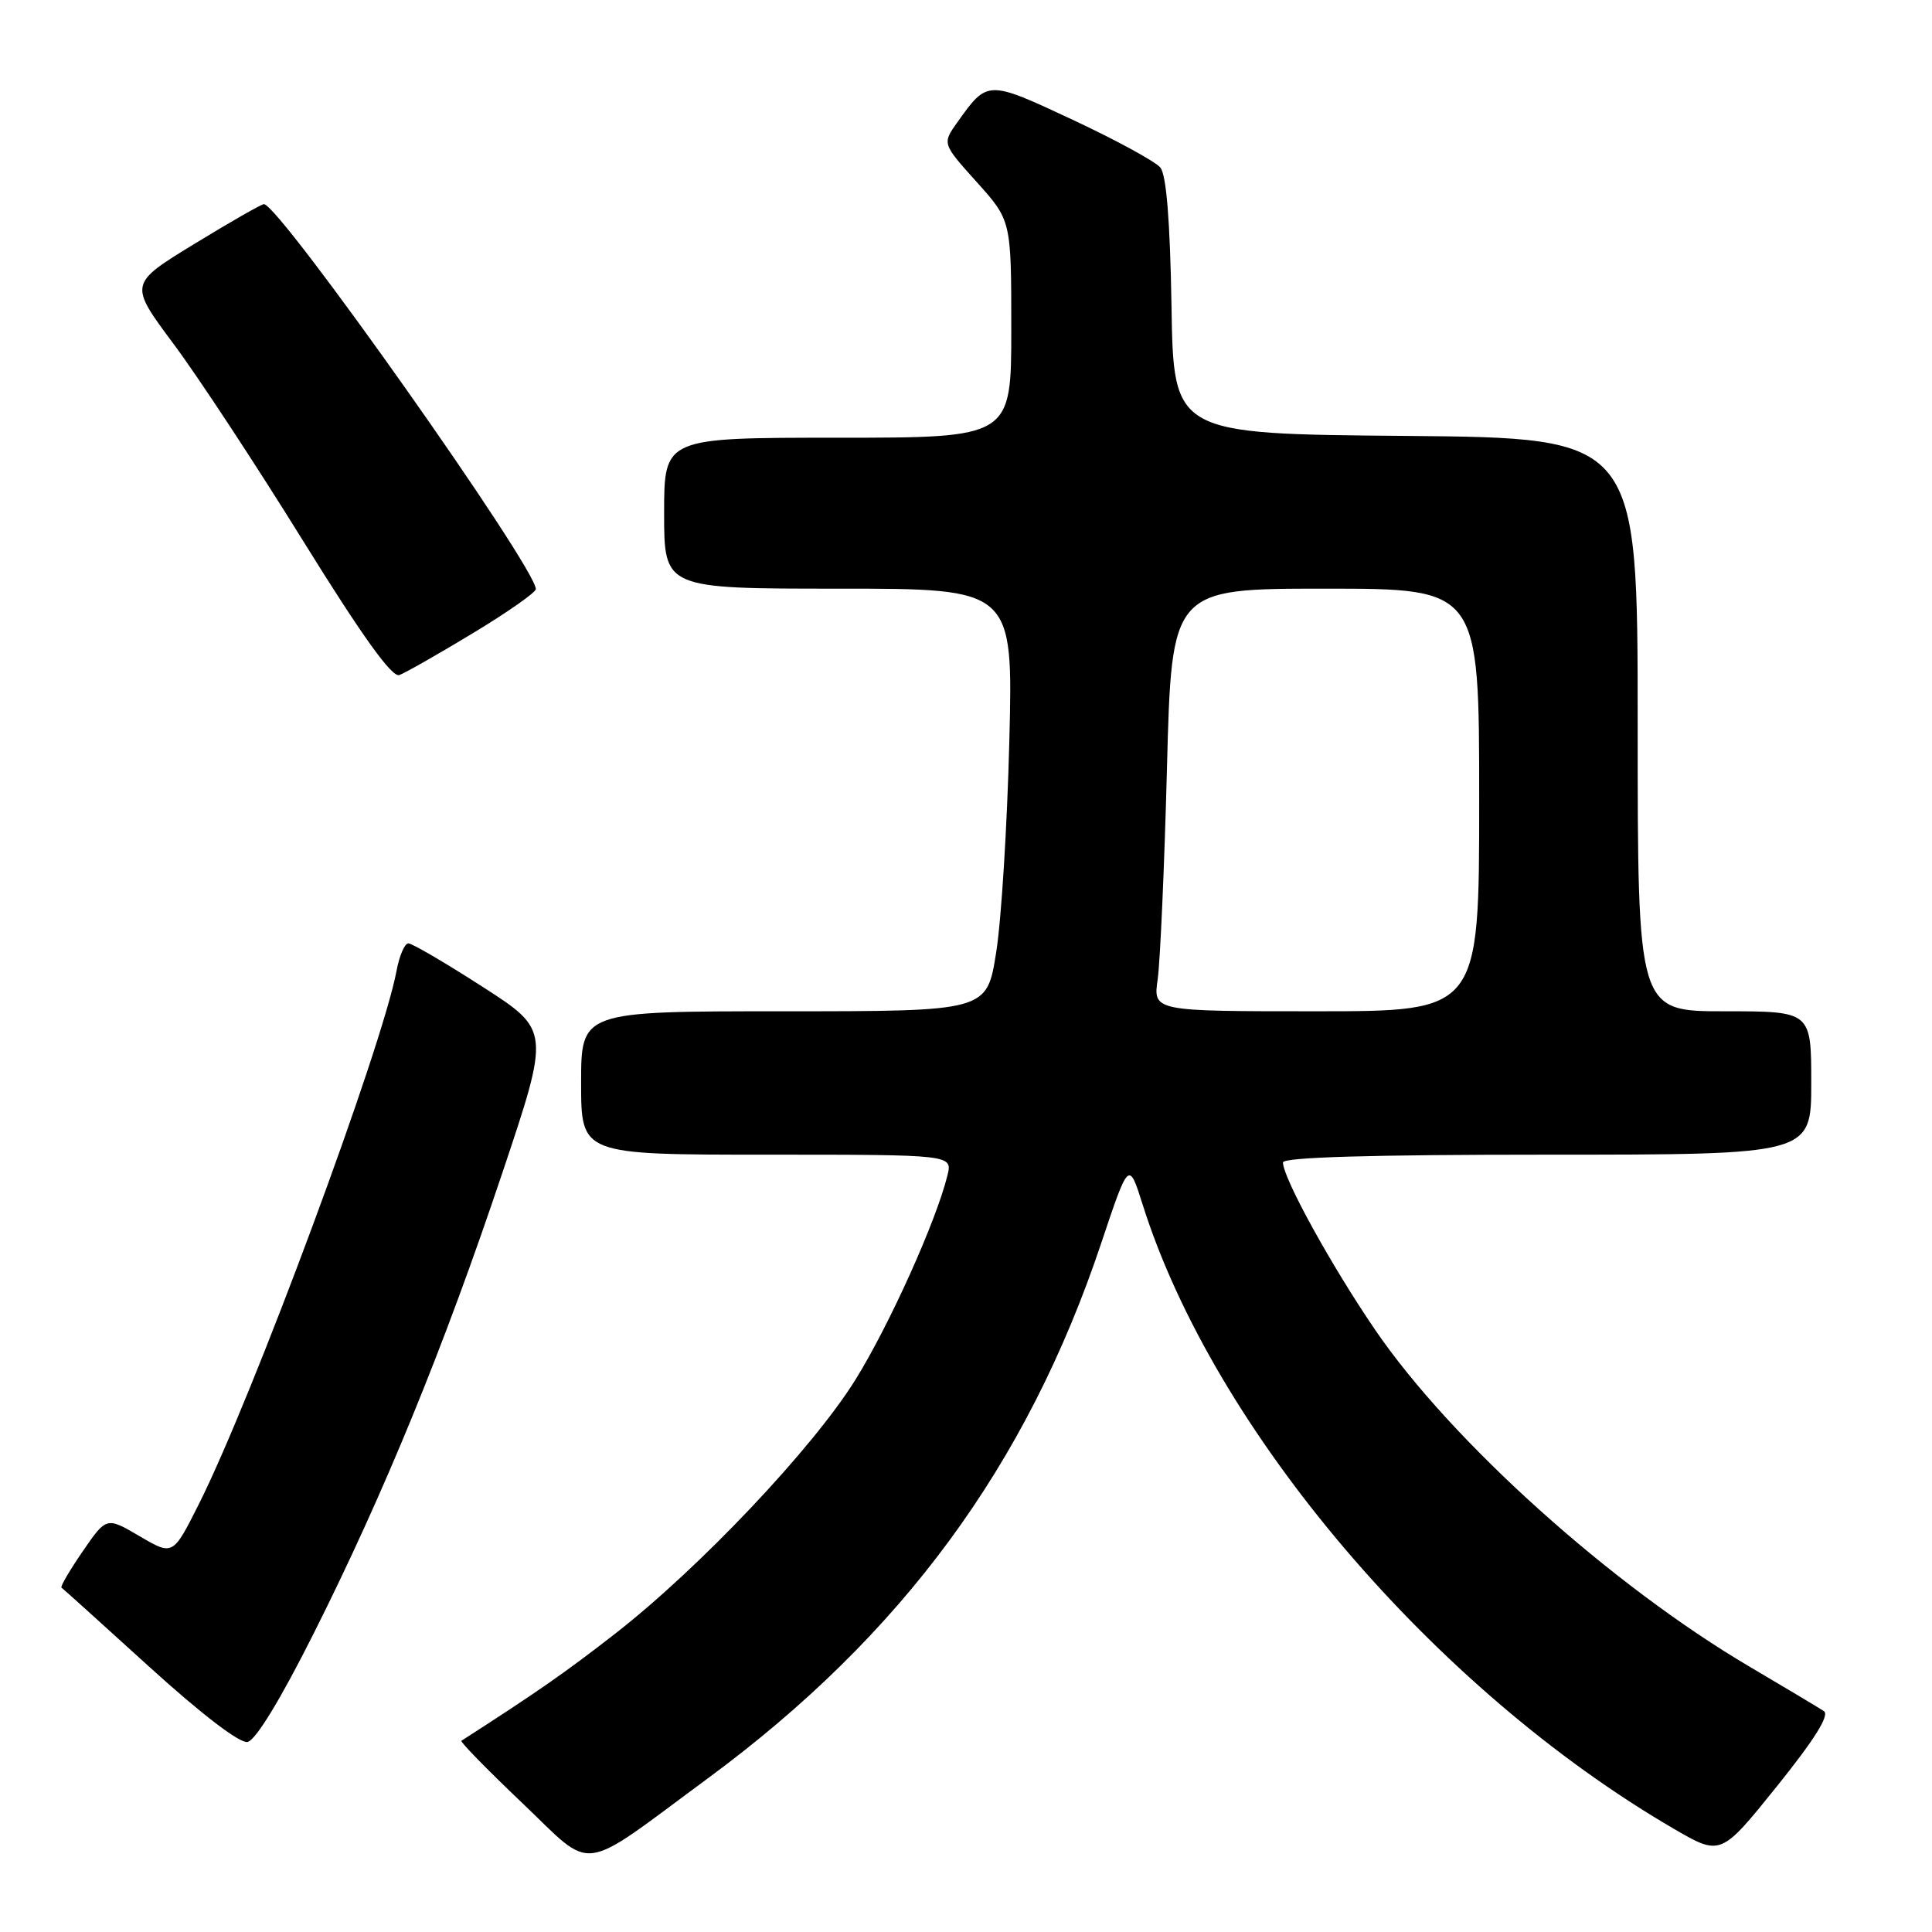 <?xml version="1.0" encoding="UTF-8" standalone="no"?>
<!DOCTYPE svg PUBLIC "-//W3C//DTD SVG 1.1//EN" "http://www.w3.org/Graphics/SVG/1.1/DTD/svg11.dtd" >
<svg xmlns="http://www.w3.org/2000/svg" xmlns:xlink="http://www.w3.org/1999/xlink" version="1.1" viewBox="0 0 256 256">
 <g >
 <path fill="currentColor"
d=" M 93.82 235.62 C 119.53 216.66 136.06 194.17 145.91 164.75 C 149.57 153.81 149.57 153.81 151.40 159.59 C 160.82 189.49 190.02 223.82 221.75 242.30 C 228.01 245.94 228.01 245.94 235.43 236.72 C 240.46 230.46 242.47 227.25 241.67 226.73 C 241.03 226.30 236.62 223.67 231.89 220.88 C 213.54 210.08 192.31 190.99 182.22 176.22 C 176.40 167.70 170.00 156.08 170.00 154.03 C 170.00 153.34 181.69 153.00 205.00 153.00 C 240.00 153.00 240.00 153.00 240.00 143.50 C 240.00 134.00 240.00 134.00 228.50 134.00 C 217.00 134.00 217.00 134.00 217.00 96.01 C 217.00 58.03 217.00 58.03 186.25 57.76 C 155.50 57.50 155.50 57.50 155.23 40.57 C 155.04 29.24 154.55 23.17 153.75 22.20 C 153.09 21.40 147.86 18.55 142.13 15.87 C 130.85 10.59 130.85 10.59 126.87 16.18 C 124.84 19.03 124.84 19.03 129.42 24.12 C 134.00 29.22 134.00 29.22 134.00 43.61 C 134.00 58.00 134.00 58.00 111.00 58.00 C 88.00 58.00 88.00 58.00 88.00 68.00 C 88.00 78.00 88.00 78.00 111.13 78.00 C 134.25 78.00 134.25 78.00 133.74 98.25 C 133.46 109.39 132.68 121.99 131.99 126.25 C 130.76 134.00 130.76 134.00 103.88 134.00 C 77.00 134.00 77.00 134.00 77.00 143.50 C 77.00 153.00 77.00 153.00 101.61 153.00 C 126.22 153.00 126.22 153.00 125.54 155.75 C 124.06 161.79 117.85 175.57 113.35 182.82 C 107.70 191.90 92.72 207.74 81.50 216.48 C 74.86 221.65 71.22 224.18 61.14 230.66 C 60.94 230.79 64.54 234.47 69.14 238.85 C 78.91 248.14 76.40 248.46 93.82 235.62 Z  M 41.54 216.49 C 50.89 197.88 58.79 178.60 66.53 155.51 C 72.90 136.52 72.90 136.52 63.95 130.76 C 59.03 127.59 54.60 125.00 54.11 125.00 C 53.62 125.00 52.91 126.65 52.54 128.66 C 50.61 138.91 33.46 185.16 26.34 199.32 C 22.91 206.14 22.91 206.14 18.51 203.56 C 14.11 200.98 14.11 200.98 10.96 205.56 C 9.23 208.08 7.96 210.25 8.15 210.37 C 8.34 210.50 13.58 215.22 19.79 220.87 C 26.66 227.11 31.75 231.01 32.79 230.82 C 33.86 230.62 37.14 225.25 41.54 216.49 Z  M 62.66 83.90 C 67.25 81.13 71.00 78.50 71.00 78.06 C 71.00 75.18 37.14 27.24 34.98 27.05 C 34.69 27.02 30.55 29.39 25.77 32.31 C 17.08 37.62 17.08 37.62 22.99 45.56 C 26.25 49.93 33.99 61.70 40.20 71.73 C 47.99 84.29 51.94 89.80 52.91 89.45 C 53.69 89.17 58.08 86.67 62.66 83.90 Z  M 153.40 129.75 C 153.73 127.41 154.29 114.81 154.63 101.75 C 155.25 78.00 155.25 78.00 175.62 78.00 C 196.00 78.00 196.00 78.00 196.00 106.00 C 196.00 134.00 196.00 134.00 174.39 134.00 C 152.79 134.00 152.79 134.00 153.40 129.75 Z "/>
</g>
</svg>